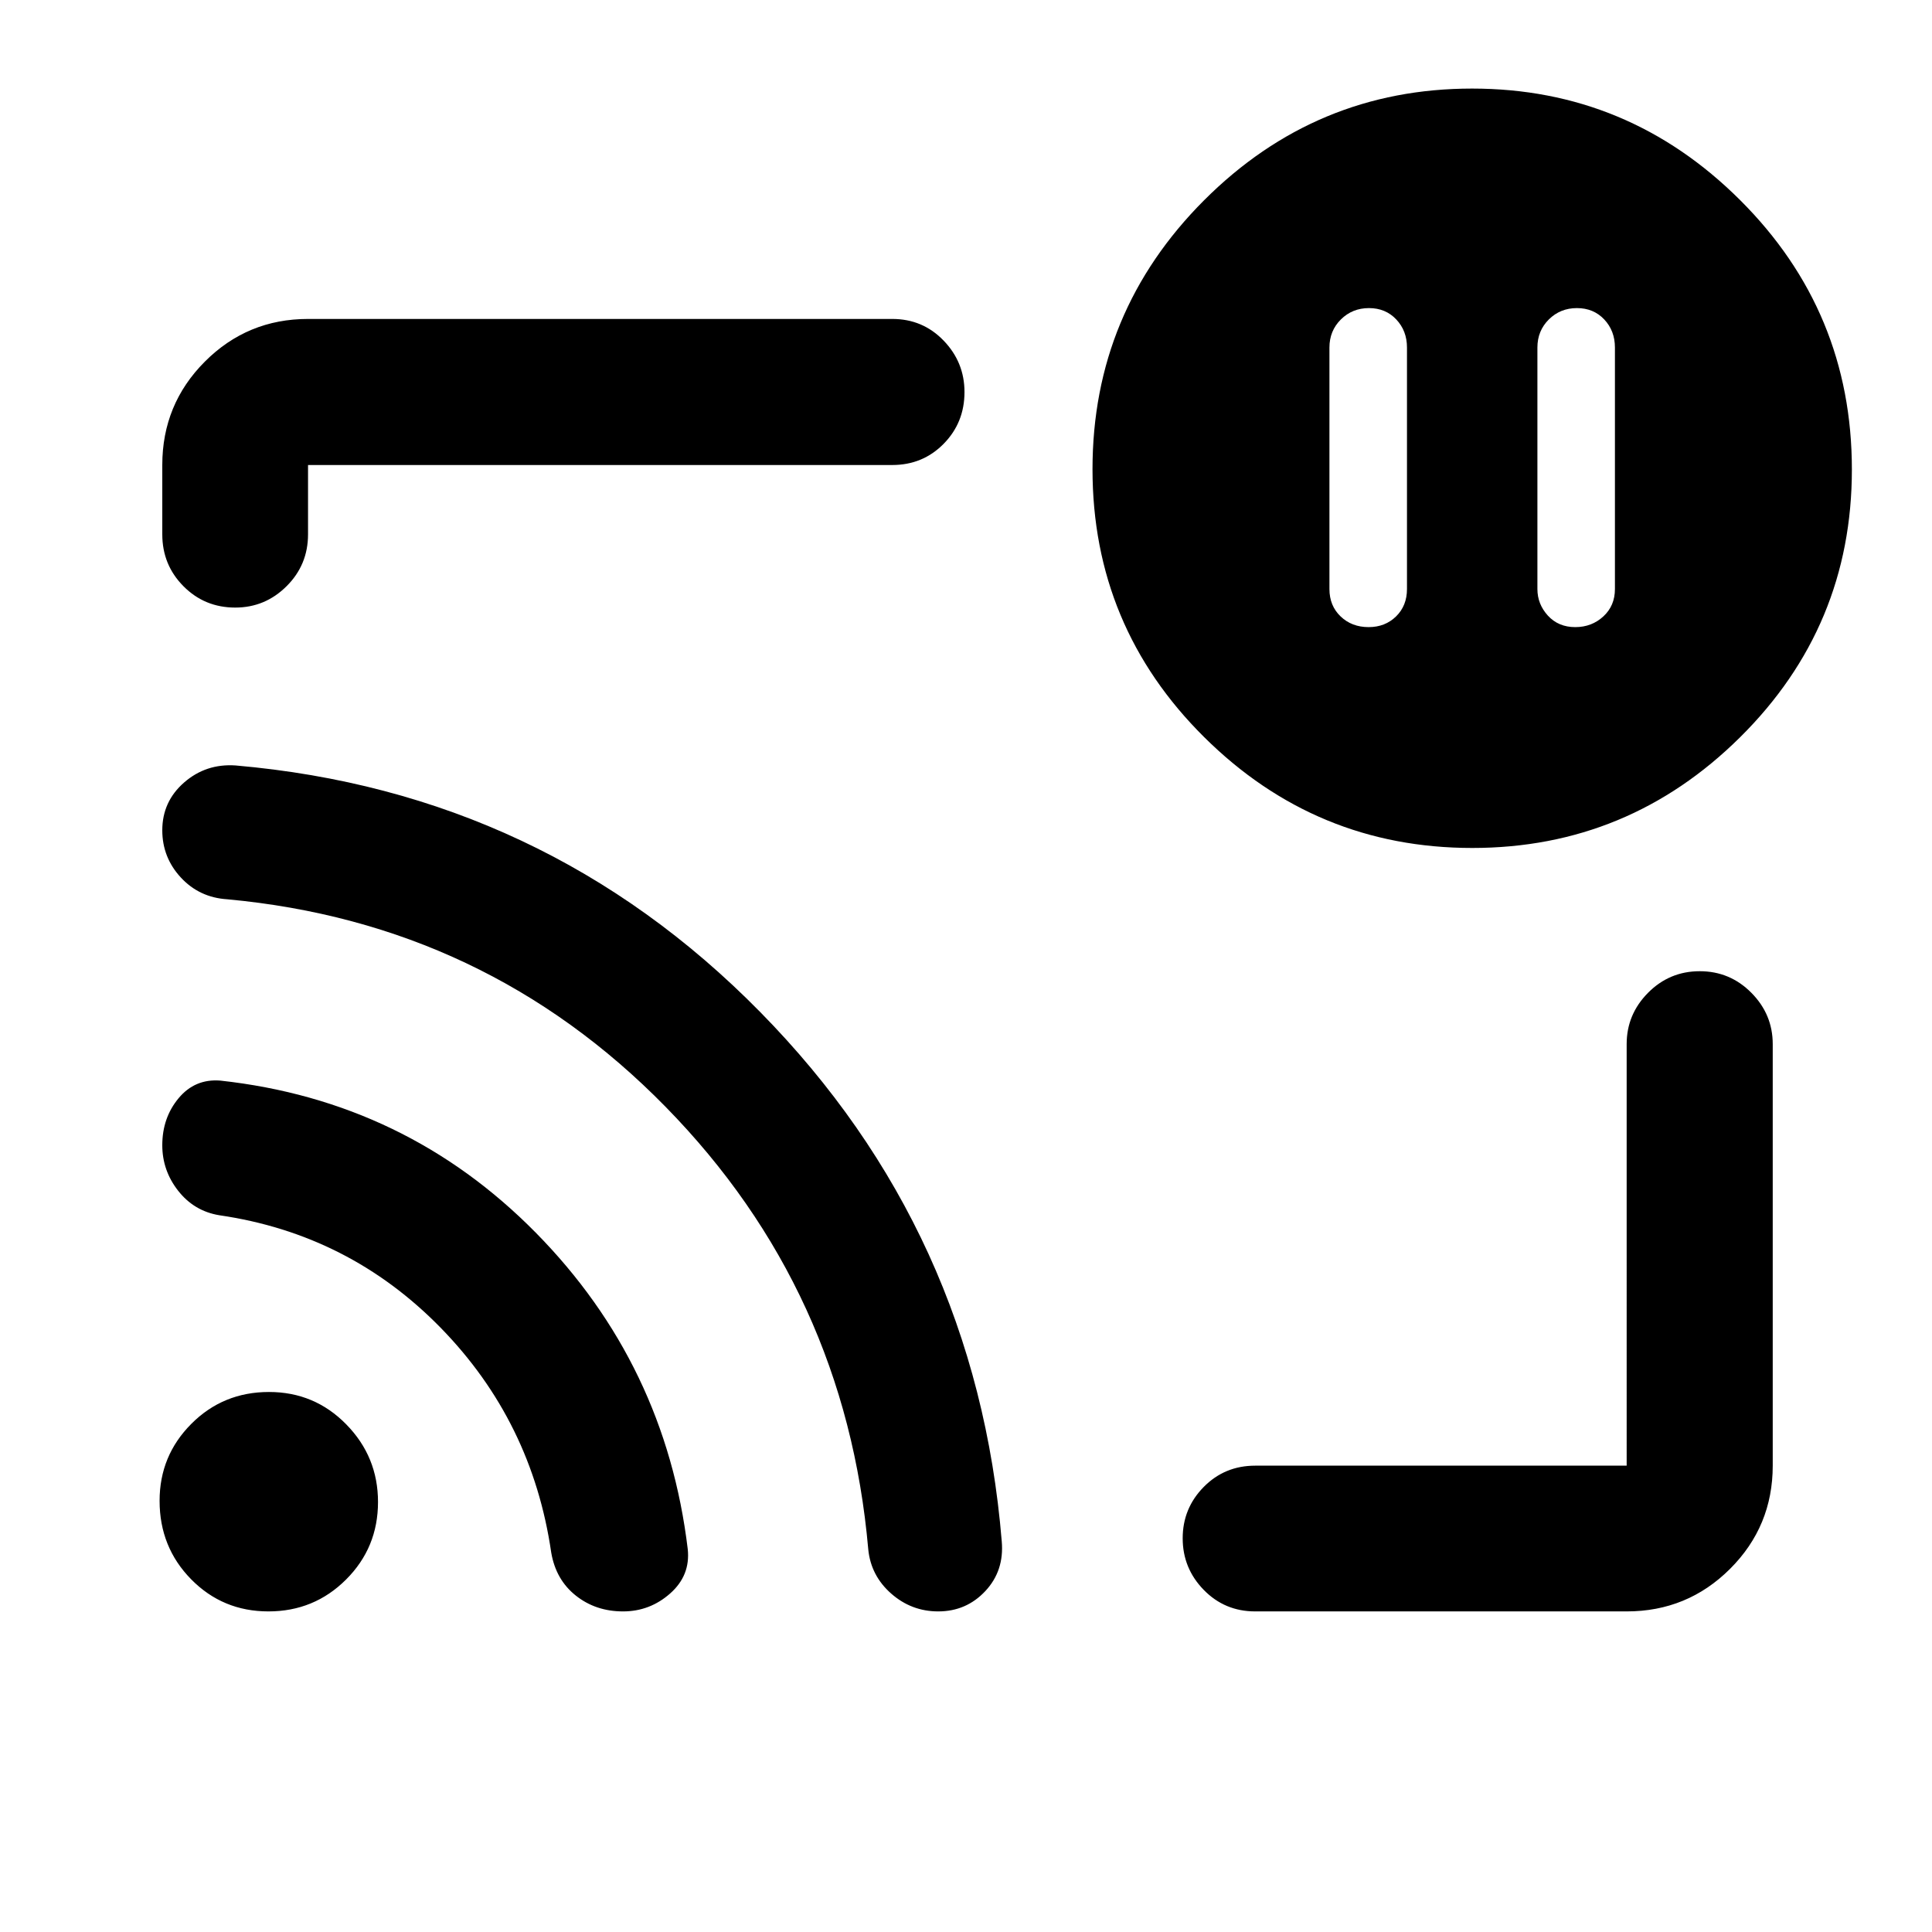 <svg xmlns="http://www.w3.org/2000/svg" height="40" viewBox="0 -960 960 960" width="40"><path d="M783.56-806.91q-8.26 0-13.95 5.64-5.68 5.65-5.68 13.95v120q0 7.51 5.21 13.22 5.22 5.71 13.6 5.71 8.18 0 13.95-5.31 5.76-5.31 5.76-13.62v-120q0-8.3-5.31-13.95-5.31-5.64-13.58-5.64Zm-103.33 0q-8.27 0-13.95 5.64-5.69 5.65-5.69 13.95v120q0 8.31 5.55 13.62 5.55 5.31 13.93 5.31 8.18 0 13.62-5.31 5.43-5.31 5.43-13.62v-120q0-8.3-5.32-13.95-5.31-5.64-13.57-5.64ZM480.67-480.5Zm327.61 321.2H623.71q-15.17 0-25.6-10.72-10.44-10.71-10.44-25.61 0-14.9 10.44-25.5 10.43-10.59 25.6-10.59h184.57V-441.2q0-14.77 10.63-25.49 10.64-10.72 25.68-10.72 15.03 0 25.65 10.72t10.62 25.49v209.48q0 30.11-21.2 51.27-21.2 21.15-51.38 21.15ZM116.9-658.1q-15.22 0-25.74-10.61-10.52-10.6-10.52-25.77v-34.46q0-30.19 21.15-51.38 21.15-21.2 51.27-21.2h290.31q15.15 0 25.51 10.76 10.37 10.75 10.37 25.57 0 15.2-10.37 25.73-10.36 10.52-25.51 10.52H153.06v34.46q0 15.17-10.67 25.77-10.66 10.61-25.49 10.61Zm614.67 119.45q-77.71 0-133.21-55.06-55.5-55.05-55.5-133.16 0-78.12 55.45-133.62 55.46-55.5 133.17-55.5 77.55 0 133.13 55.37t55.58 133.92q0 78-55.54 133.03-55.53 55.02-133.08 55.02ZM133.39-159.3q-22.71 0-38.4-15.95-15.69-15.95-15.69-39 0-22.45 15.78-38.26 15.77-15.82 38.58-15.82 22.63 0 38.4 16.1 15.77 16.09 15.77 38.57 0 22.68-15.87 38.52-15.87 15.84-38.57 15.84Zm176.2 0q-13.57 0-23.46-7.85-9.9-7.85-12.22-21.33-9.48-65.25-54.97-111.78-45.49-46.53-110.02-55.9-12.48-2.08-20.38-12.14-7.9-10.07-7.9-22.65 0-13.62 8.1-23.35 8.11-9.74 20.71-8.76 92.2 10.09 156.73 75.53 64.52 65.44 75.56 157.3 1.38 13.05-8.72 21.99-10.09 8.94-23.43 8.94Zm156.61 0q-13.31 0-23.38-8.86-10.07-8.87-11.38-21.91-11.26-128.66-100.7-219.94T112.95-513.15q-13.9-.87-23.11-10.84-9.2-9.96-9.2-23.45 0-14.28 10.84-23.74 10.84-9.46 25.55-8.47 153.3 13.32 260.69 122.5 107.39 109.19 120.04 263 1.3 14.63-8.15 24.74-9.45 10.11-23.41 10.11Z"/></svg>